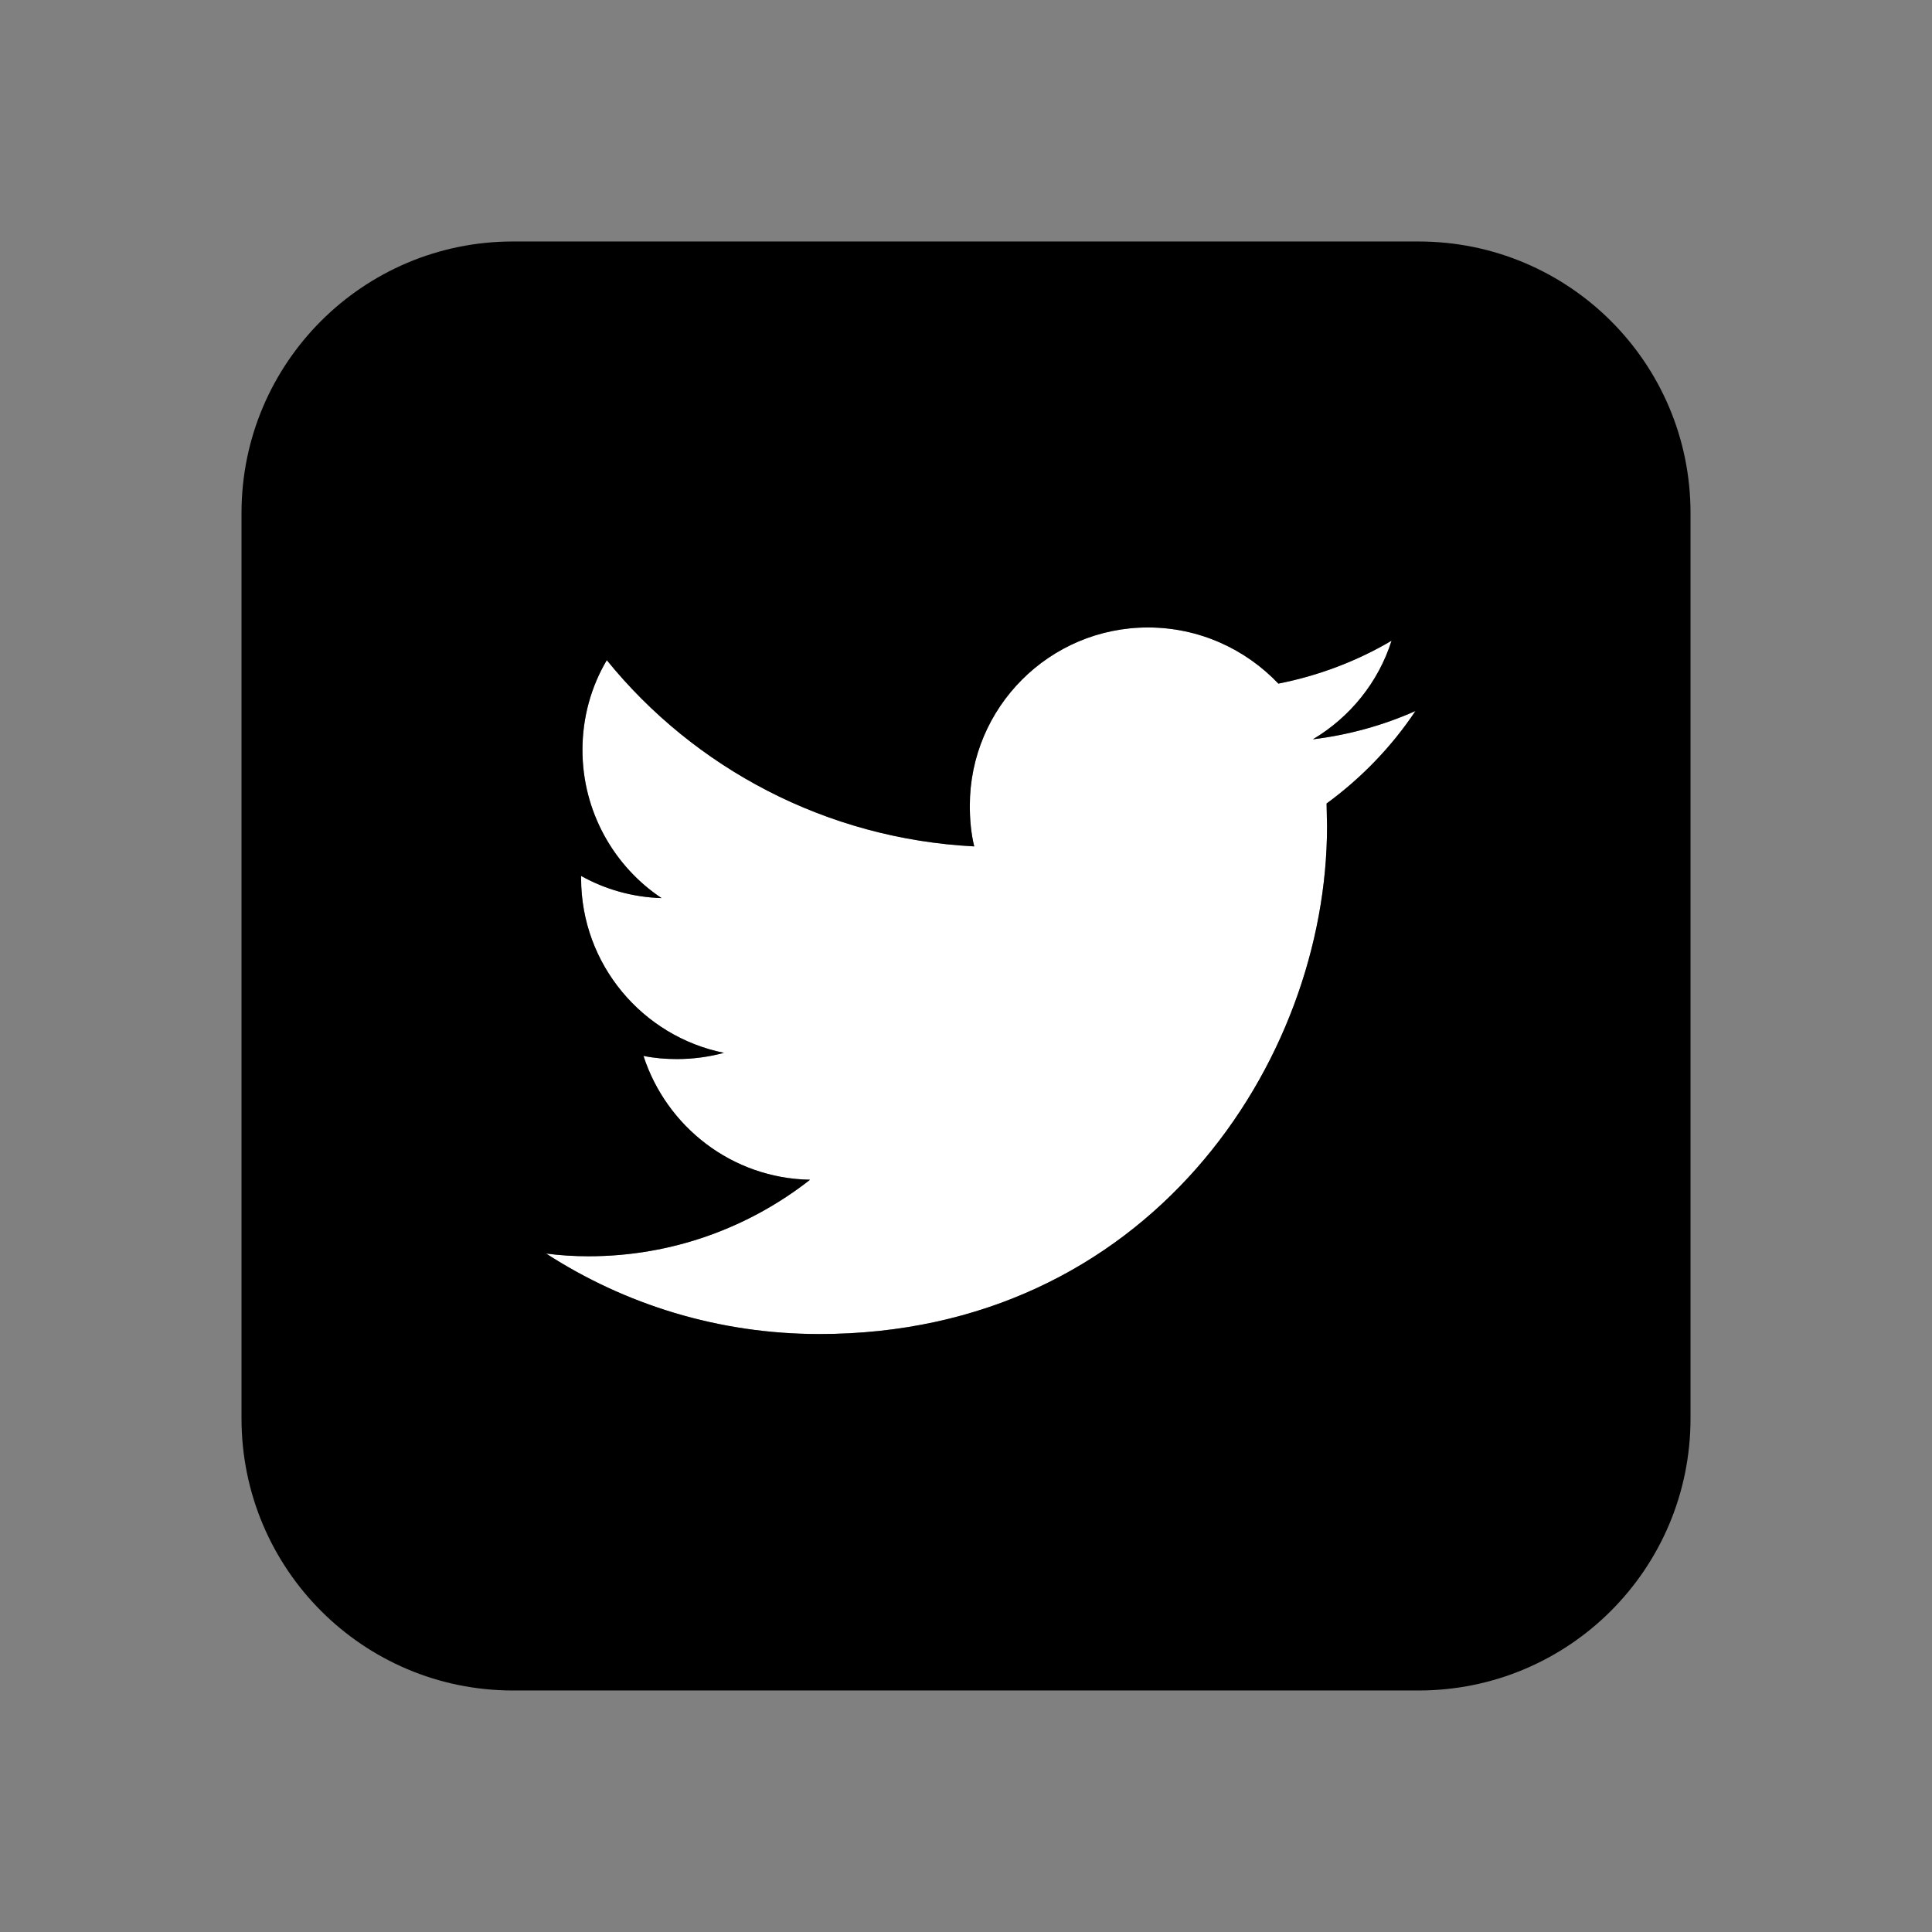 <?xml version="1.0" encoding="UTF-8" standalone="no"?>
<!-- Created with Inkscape (http://www.inkscape.org/) -->

<svg
   xmlns:osb="http://www.openswatchbook.org/uri/2009/osb"
   xmlns:dc="http://purl.org/dc/elements/1.1/"
   xmlns:cc="http://creativecommons.org/ns#"
   xmlns:rdf="http://www.w3.org/1999/02/22-rdf-syntax-ns#"
   xmlns:svg="http://www.w3.org/2000/svg"
   xmlns="http://www.w3.org/2000/svg"
   xmlns:sodipodi="http://sodipodi.sourceforge.net/DTD/sodipodi-0.dtd"
   xmlns:inkscape="http://www.inkscape.org/namespaces/inkscape"
   width="85.333"
   height="85.333"
   viewBox="0 0 85.333 85.333"
   version="1.1"
   id="SVGRoot"
   inkscape:version="0.92.5 (2060ec1f9f, 2020-04-08)"
   sodipodi:docname="twitter.svg">
  <rect x="0" y="0" width="85.333" height="85.333" fill="#808080" stroke="none"/>
  <defs
     id="defs4056">
    <linearGradient
       id="linearGradient2277"
       osb:paint="solid">
      <stop
         style="stop-color:#ffff0d;stop-opacity:1;"
         offset="0"
         id="stop2275" />
    </linearGradient>
  </defs>
  <sodipodi:namedview
     id="base"
     pagecolor="#ffffff"
     bordercolor="#666666"
     borderopacity="1.0"
     inkscape:pageopacity="0"
     inkscape:pageshadow="2"
     inkscape:zoom="4"
     inkscape:cx="32.5"
     inkscape:cy="44.94326"
     inkscape:document-units="px"
     inkscape:current-layer="layer1"
     showgrid="false"
     inkscape:window-width="1366"
     inkscape:window-height="704"
     inkscape:window-x="0"
     inkscape:window-y="27"
     inkscape:window-maximized="1"
     inkscape:grid-bbox="true" />
  <g
     transform="translate(0,21.333)"
     id="g10"
     inkscape:groupmode="layer"
     inkscape:label="layer2"
     style="display:inline"
     sodipodi:insensitive="true">
    <path
       inkscape:connector-curvature="0"
       id="path8"
       style="fill:#ffffff;fill-opacity:1;fill-rule:nonzero;stroke:none;stroke-width:0.034"
       d="m 58.593,14.156 0.02,1.015 c 0,10.409 -7.93,22.418 -22.423,22.418 -4.45,0 -8.589,-1.305 -12.069,-3.555 0.605,0.08 1.235,0.12 1.875,0.12 3.695,0 7.09,-1.27 9.784,-3.38 -3.455,-0.06 -6.344,-2.345 -7.36,-5.47 0.485,0.1 0.975,0.14 1.485,0.14 0.72,0 1.425,-0.1 2.07,-0.275 -3.595,-0.725 -6.309,-3.905 -6.309,-7.714 v -0.1 c 1.055,0.59 2.265,0.94 3.555,0.98 -2.11,-1.405 -3.495,-3.83 -3.495,-6.544 0,-1.445 0.39,-2.81 1.075,-3.965 3.865,4.765 9.684,7.89 16.229,8.225 -0.14,-0.57 -0.195,-1.175 -0.195,-1.8 0,-4.335 3.515,-7.87 7.869,-7.87 2.265,0 4.315,0.96 5.759,2.48 1.78,-0.35 3.475,-0.995 5,-1.895 -0.585,1.84 -1.835,3.38 -3.475,4.355 1.6,-0.195 3.125,-0.625 4.53,-1.25 -1.055,1.585 -2.4,2.97 -3.925,4.085 z"
       inkscape:transform-center-x="-50"
       inkscape:transform-center-y="34.25"
       sodipodi:nodetypes="ccscsccscsccsccsscccccc" />
  </g>
  <g
     inkscape:label="layer1"
     inkscape:groupmode="layer"
     id="layer1"
     transform="translate(0,21.333)"
     style="display:inline">
    <path
       d="m 58.593,14.156 0.02,1.015 c 0,10.409 -7.93,22.418 -22.423,22.418 -4.45,0 -8.589,-1.305 -12.069,-3.555 0.605,0.08 1.235,0.12 1.875,0.12 3.695,0 7.09,-1.27 9.784,-3.38 -3.455,-0.06 -6.344,-2.345 -7.36,-5.47 0.485,0.1 0.975,0.14 1.485,0.14 0.72,0 1.425,-0.1 2.07,-0.275 -3.595,-0.725 -6.309,-3.905 -6.309,-7.714 v -0.1 c 1.055,0.59 2.265,0.94 3.555,0.98 -2.11,-1.405 -3.495,-3.83 -3.495,-6.544 0,-1.445 0.39,-2.81 1.075,-3.965 3.865,4.765 9.684,7.89 16.229,8.225 -0.14,-0.57 -0.195,-1.175 -0.195,-1.8 0,-4.335 3.515,-7.87 7.869,-7.87 2.265,0 4.315,0.96 5.759,2.48 1.78,-0.35 3.475,-0.995 5,-1.895 -0.585,1.84 -1.835,3.38 -3.475,4.355 1.6,-0.195 3.125,-0.625 4.53,-1.25 -1.055,1.585 -2.4,2.97 -3.925,4.085 z m 4.06,-24.823 H 22.656 c -6.62,0 -11.989,5.37 -11.989,11.989 V 41.319 c 0,6.645 5.37,12.014 11.989,12.014 H 62.653 c 6.644,0 12.014,-5.37 12.014,-12.014 V 1.322 c 0,-6.62 -5.37,-11.989 -12.014,-11.989 v 0"
       style="fill:#000000;fill-opacity:1;fill-rule:nonzero;stroke:none;stroke-width:0.034"
       id="path3801"
       inkscape:connector-curvature="0" />
  </g>
</svg>
